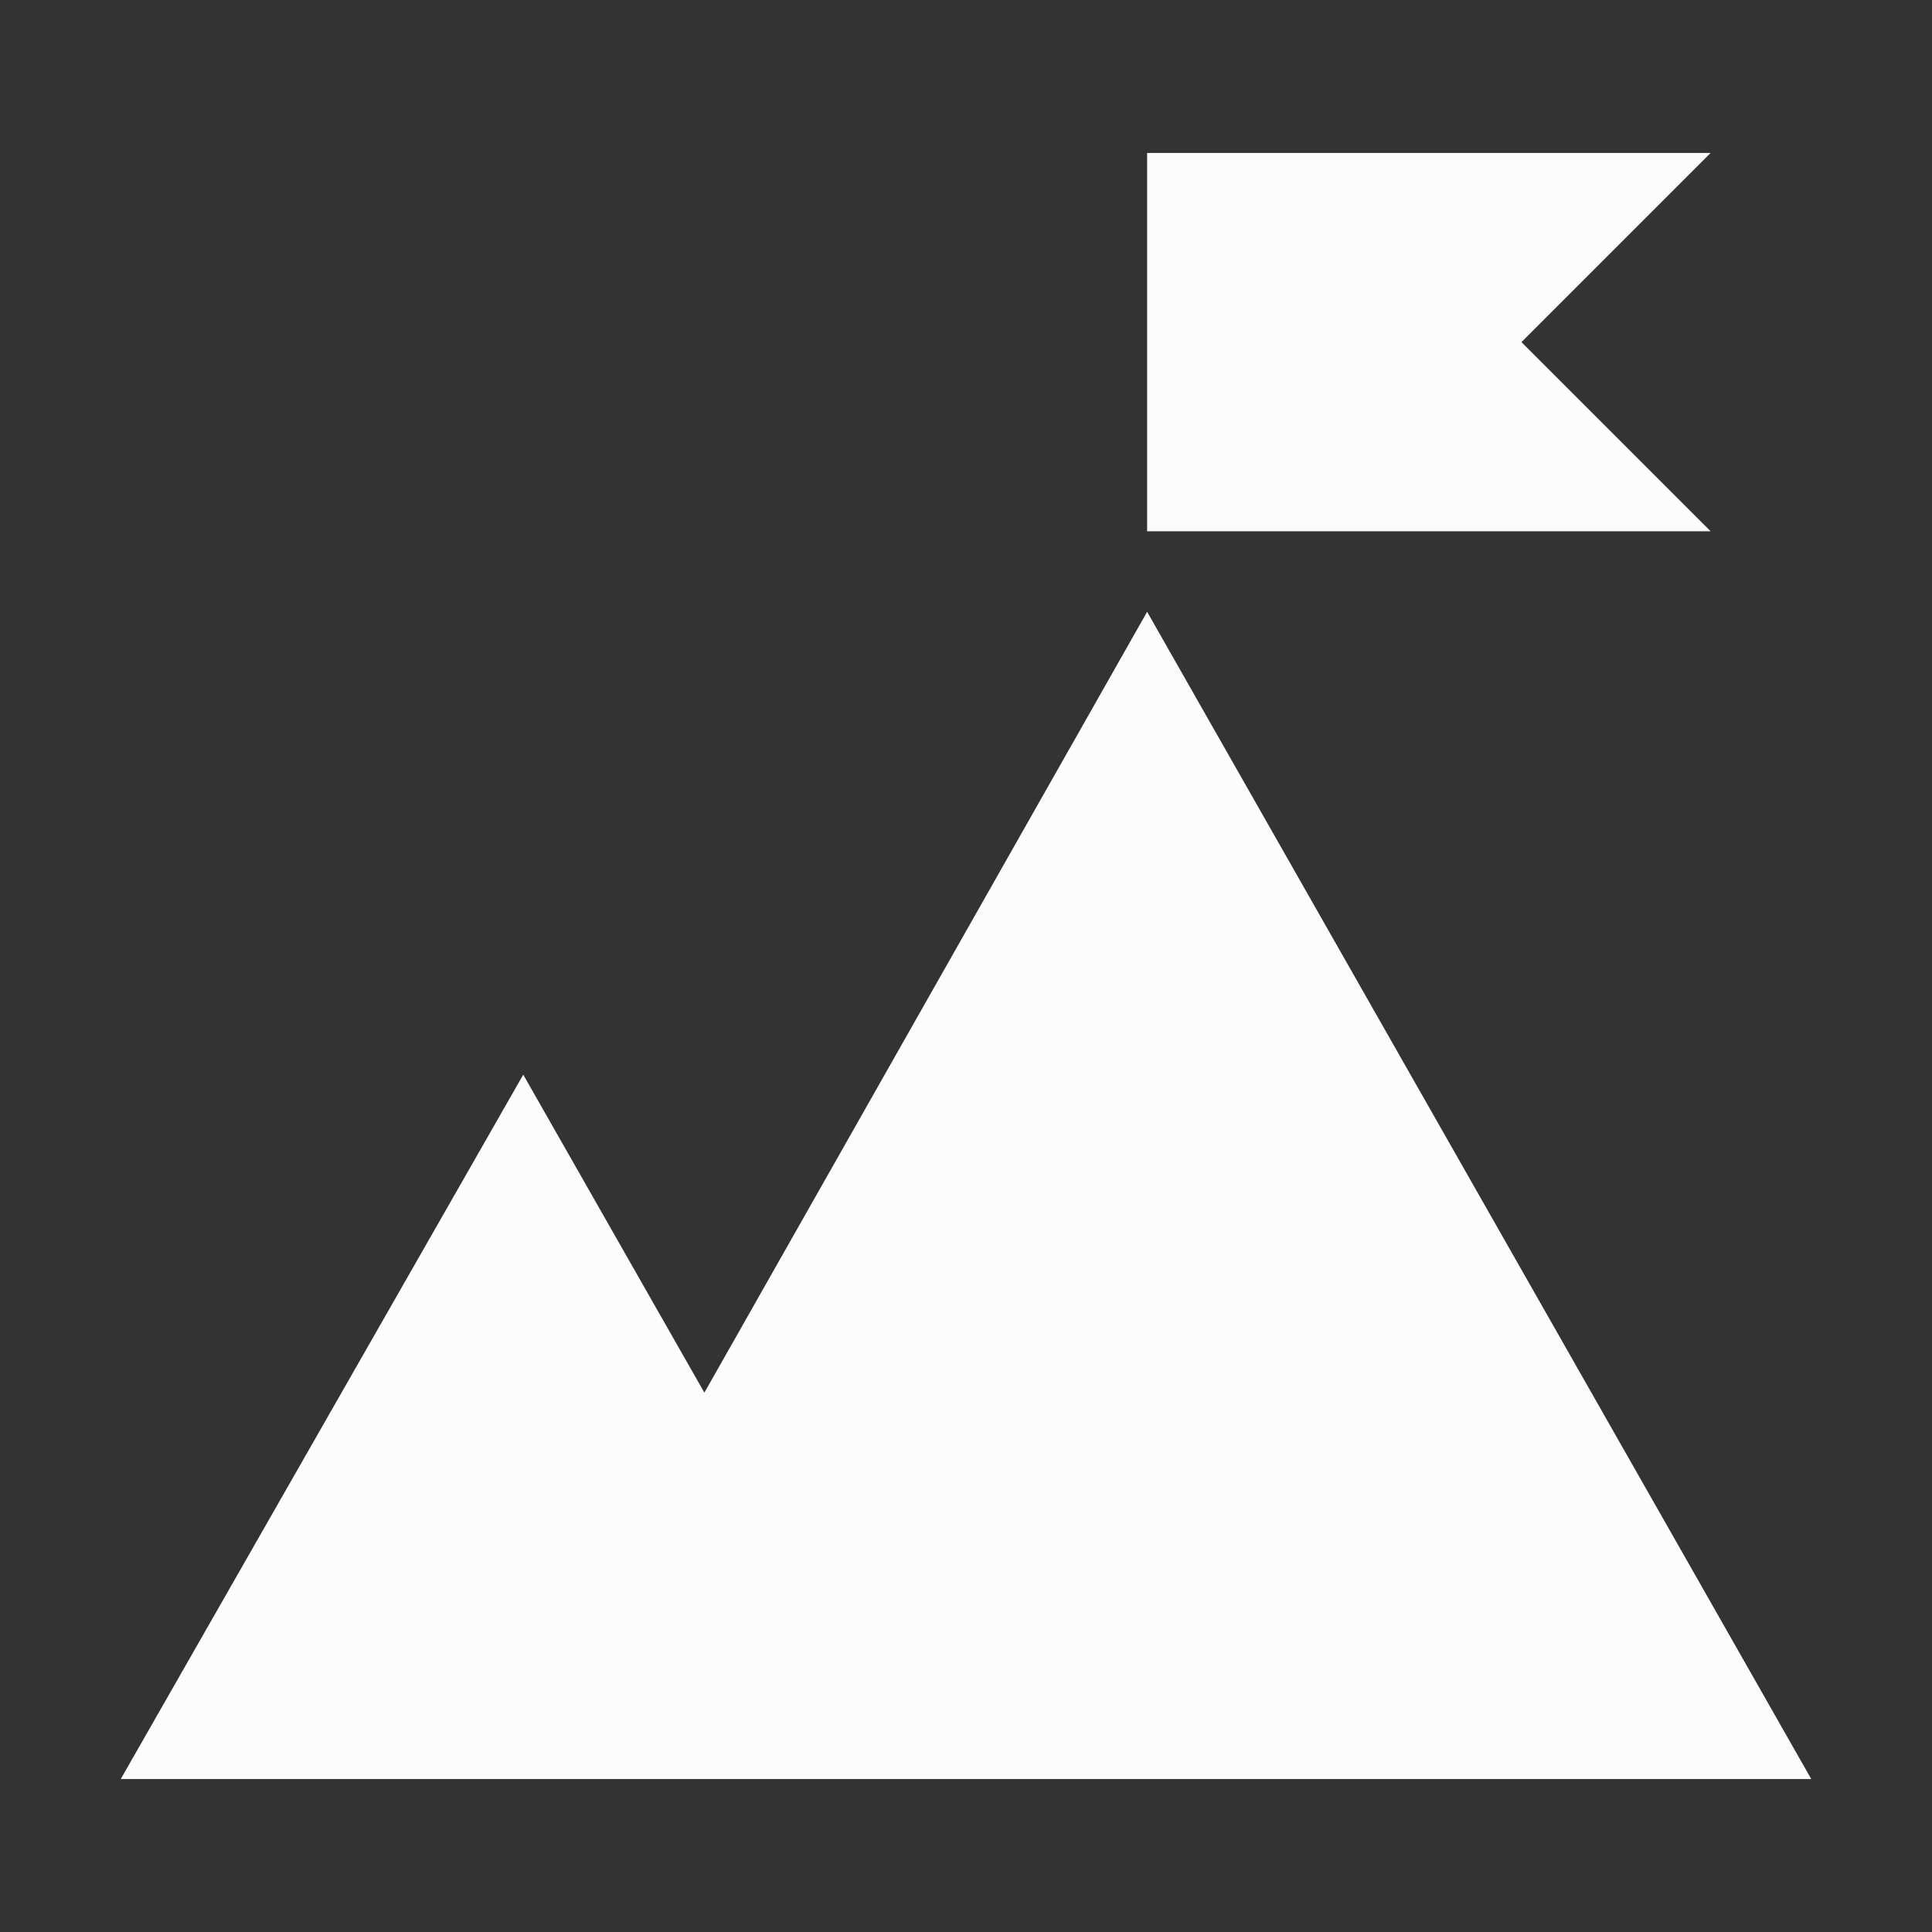 <?xml version="1.0" encoding="utf-8"?>
<!-- Generator: Adobe Illustrator 28.3.0, SVG Export Plug-In . SVG Version: 6.00 Build 0)  -->
<svg version="1.1" id="Layer_2_00000057834967481395990510000000906935290670263974_"
	 xmlns="http://www.w3.org/2000/svg" xmlns:xlink="http://www.w3.org/1999/xlink" x="0px" y="0px" viewBox="0 0 48 48"
	 style="enable-background:new 0 0 48 48;" xml:space="preserve">
<rect x="0" y="0" width="48" height="48" fill="#333333" stroke="none"/>
<style type="text/css">
	.st0{fill:#FDFCFC;}
</style>
<path class="st0" d="M37.8,8.5l4.7-4.7h-14v9.4h14L37.8,8.5z M28.5,15.2l-11,19.4L13,26.7L3,44.2h9h11h22L28.5,15.2z"/>
</svg>
